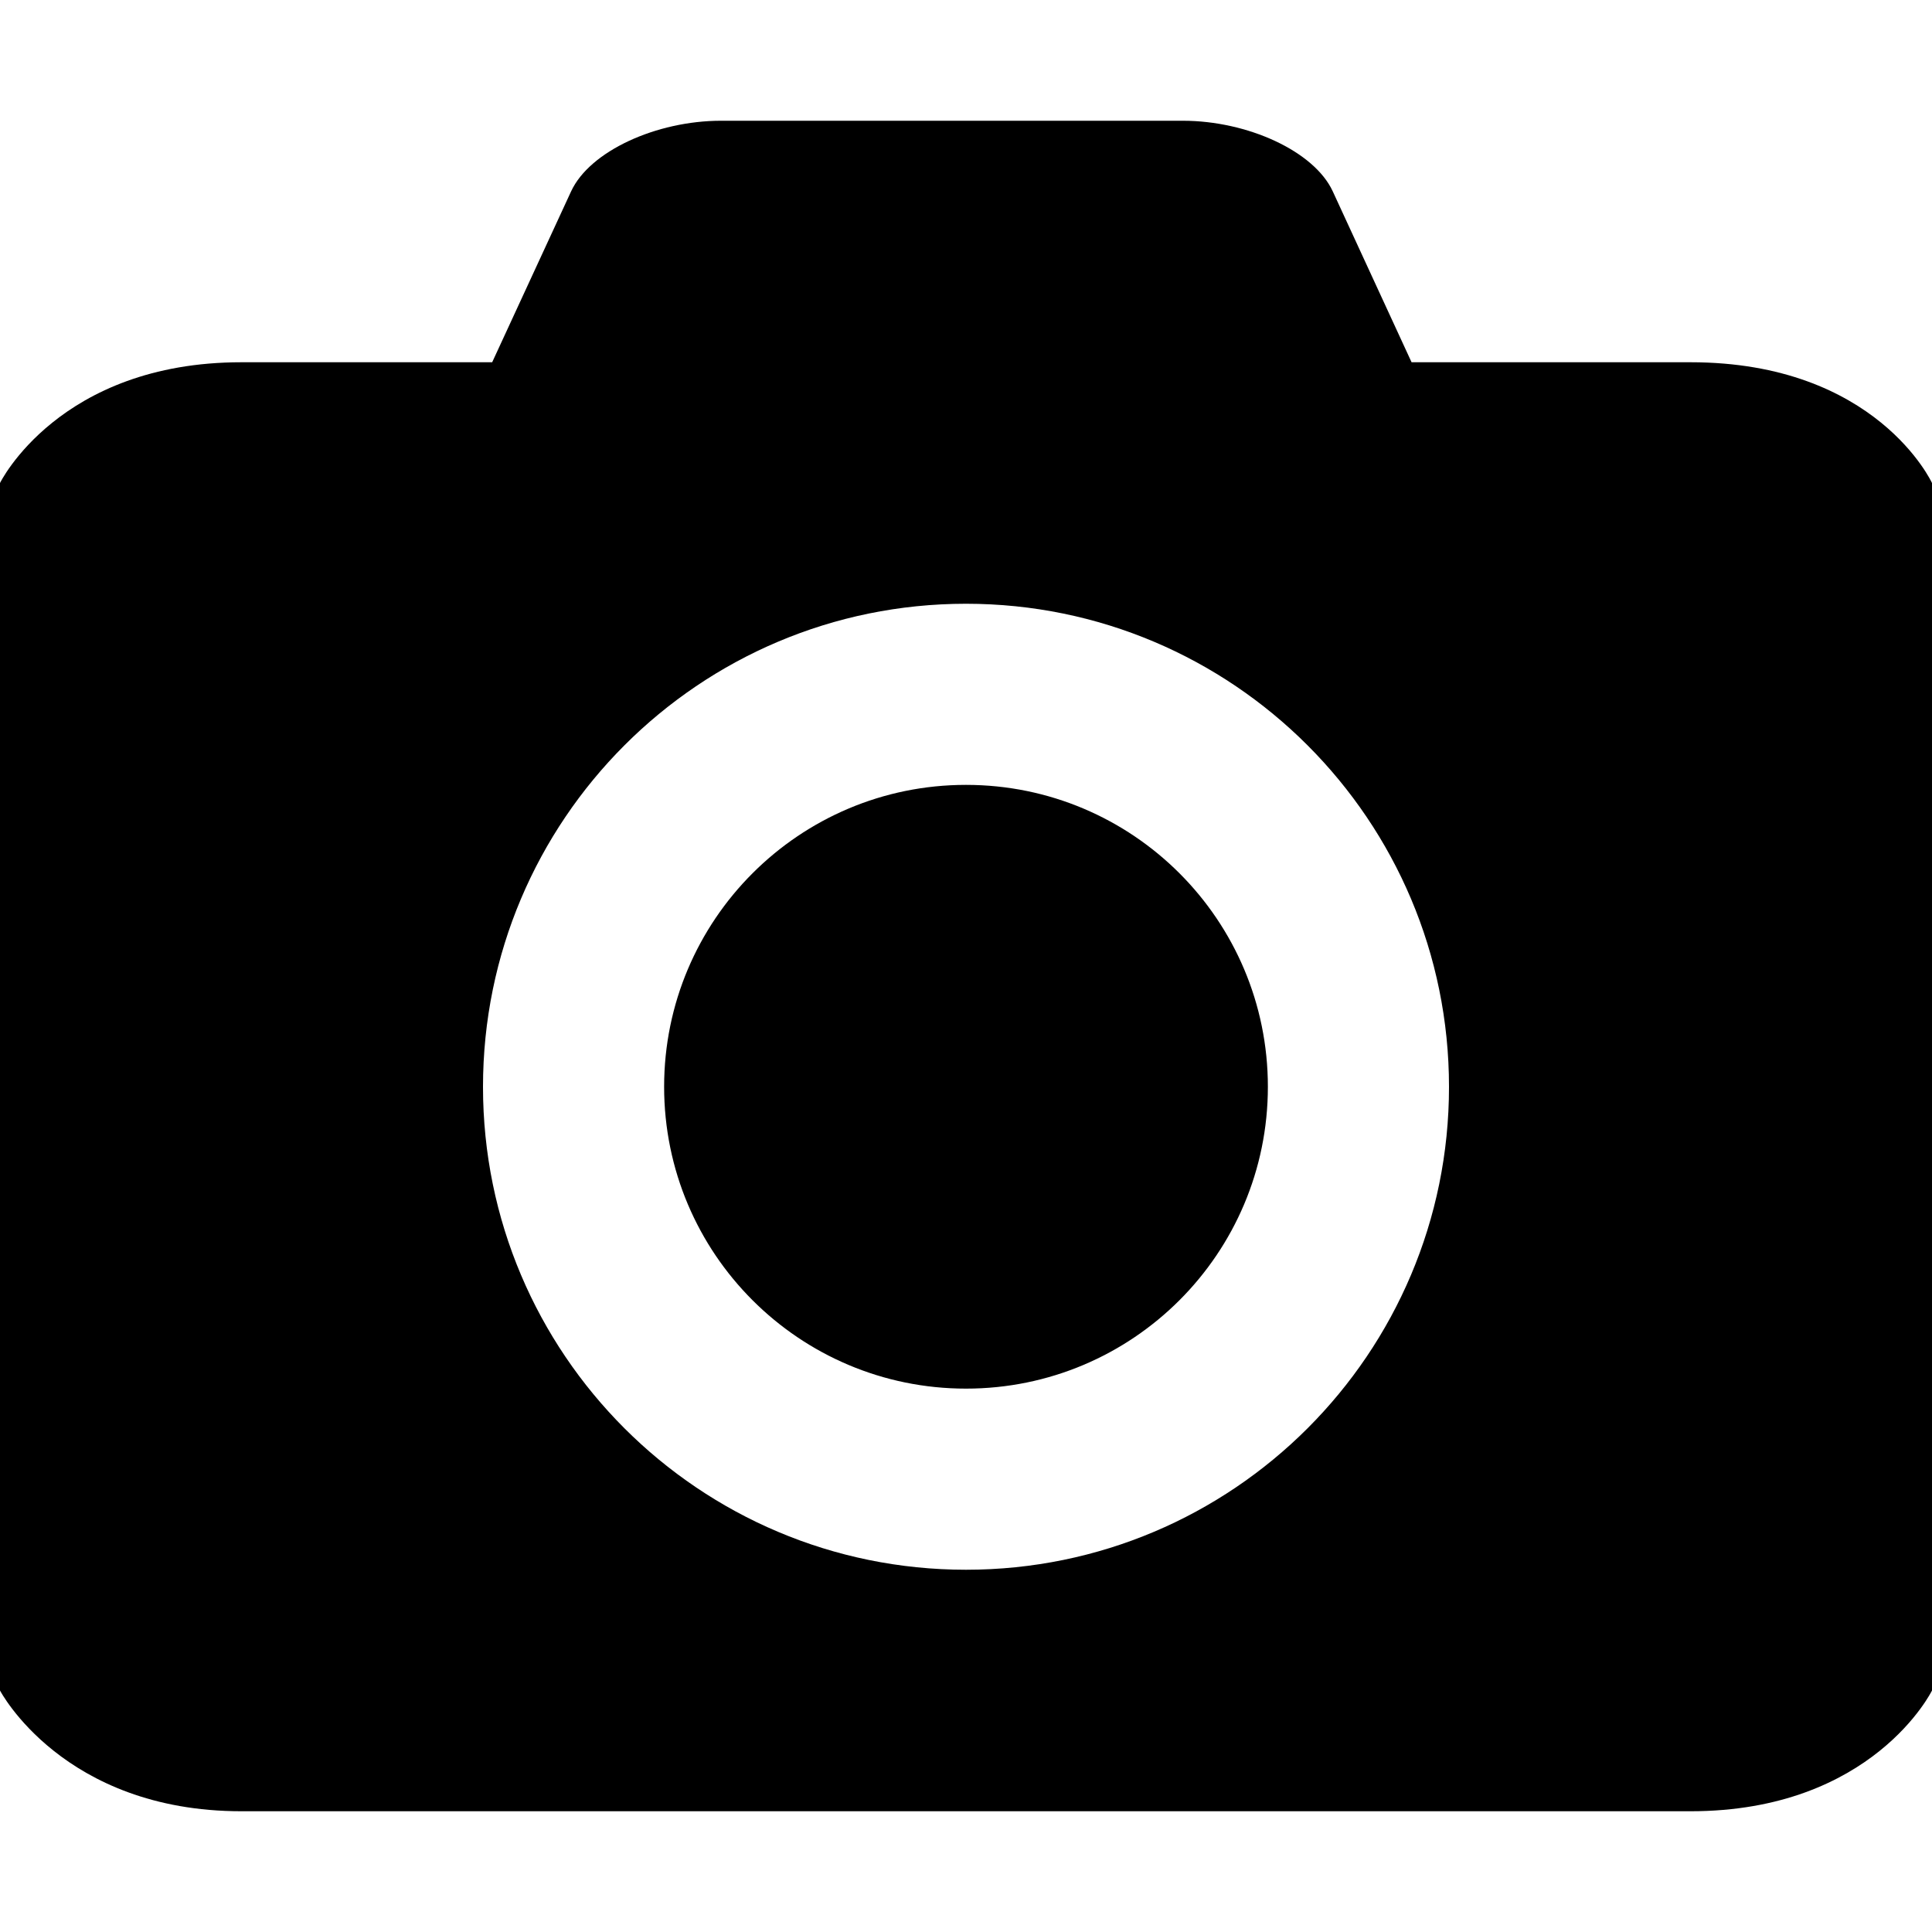 <?xml version="1.0" encoding="utf-8"?>
<!-- Generator: Adobe Illustrator 16.0.0, SVG Export Plug-In . SVG Version: 6.00 Build 0)  -->
<!DOCTYPE svg PUBLIC "-//W3C//DTD SVG 1.1//EN" "http://www.w3.org/Graphics/SVG/1.1/DTD/svg11.dtd">
<svg version="1.1" id="Layer_1" xmlns="http://www.w3.org/2000/svg" xmlns:xlink="http://www.w3.org/1999/xlink" x="0px" y="0px"
	 width="16px" height="16px" viewBox="0 0 16 16" enable-background="new 0 0 16 16" xml:space="preserve">
<g>
	<g>
		<path fill-rule="evenodd" clip-rule="evenodd" d="M14,3h-2.31l-0.653-1.416C10.883,1.252,10.332,1,9.796,1H5.971
			C5.435,1,4.884,1.252,4.73,1.584L4.076,3H2C0.489,3,0,4,0,4v10c0,0,0.521,1,2,1h12c1.511,0,2-1,2-1V4C16,4,15.542,3,14,3z M8,13
			c-2.209,0-4-1.79-4-3.999S5.791,5,8,5s4,1.792,4,4.001S10.209,13,8,13z M8,6.5C6.619,6.5,5.5,7.619,5.5,9s1.119,2.5,2.5,2.5
			s2.5-1.119,2.5-2.5S9.381,6.5,8,6.5z"/>
	</g>
</g>
</svg>
